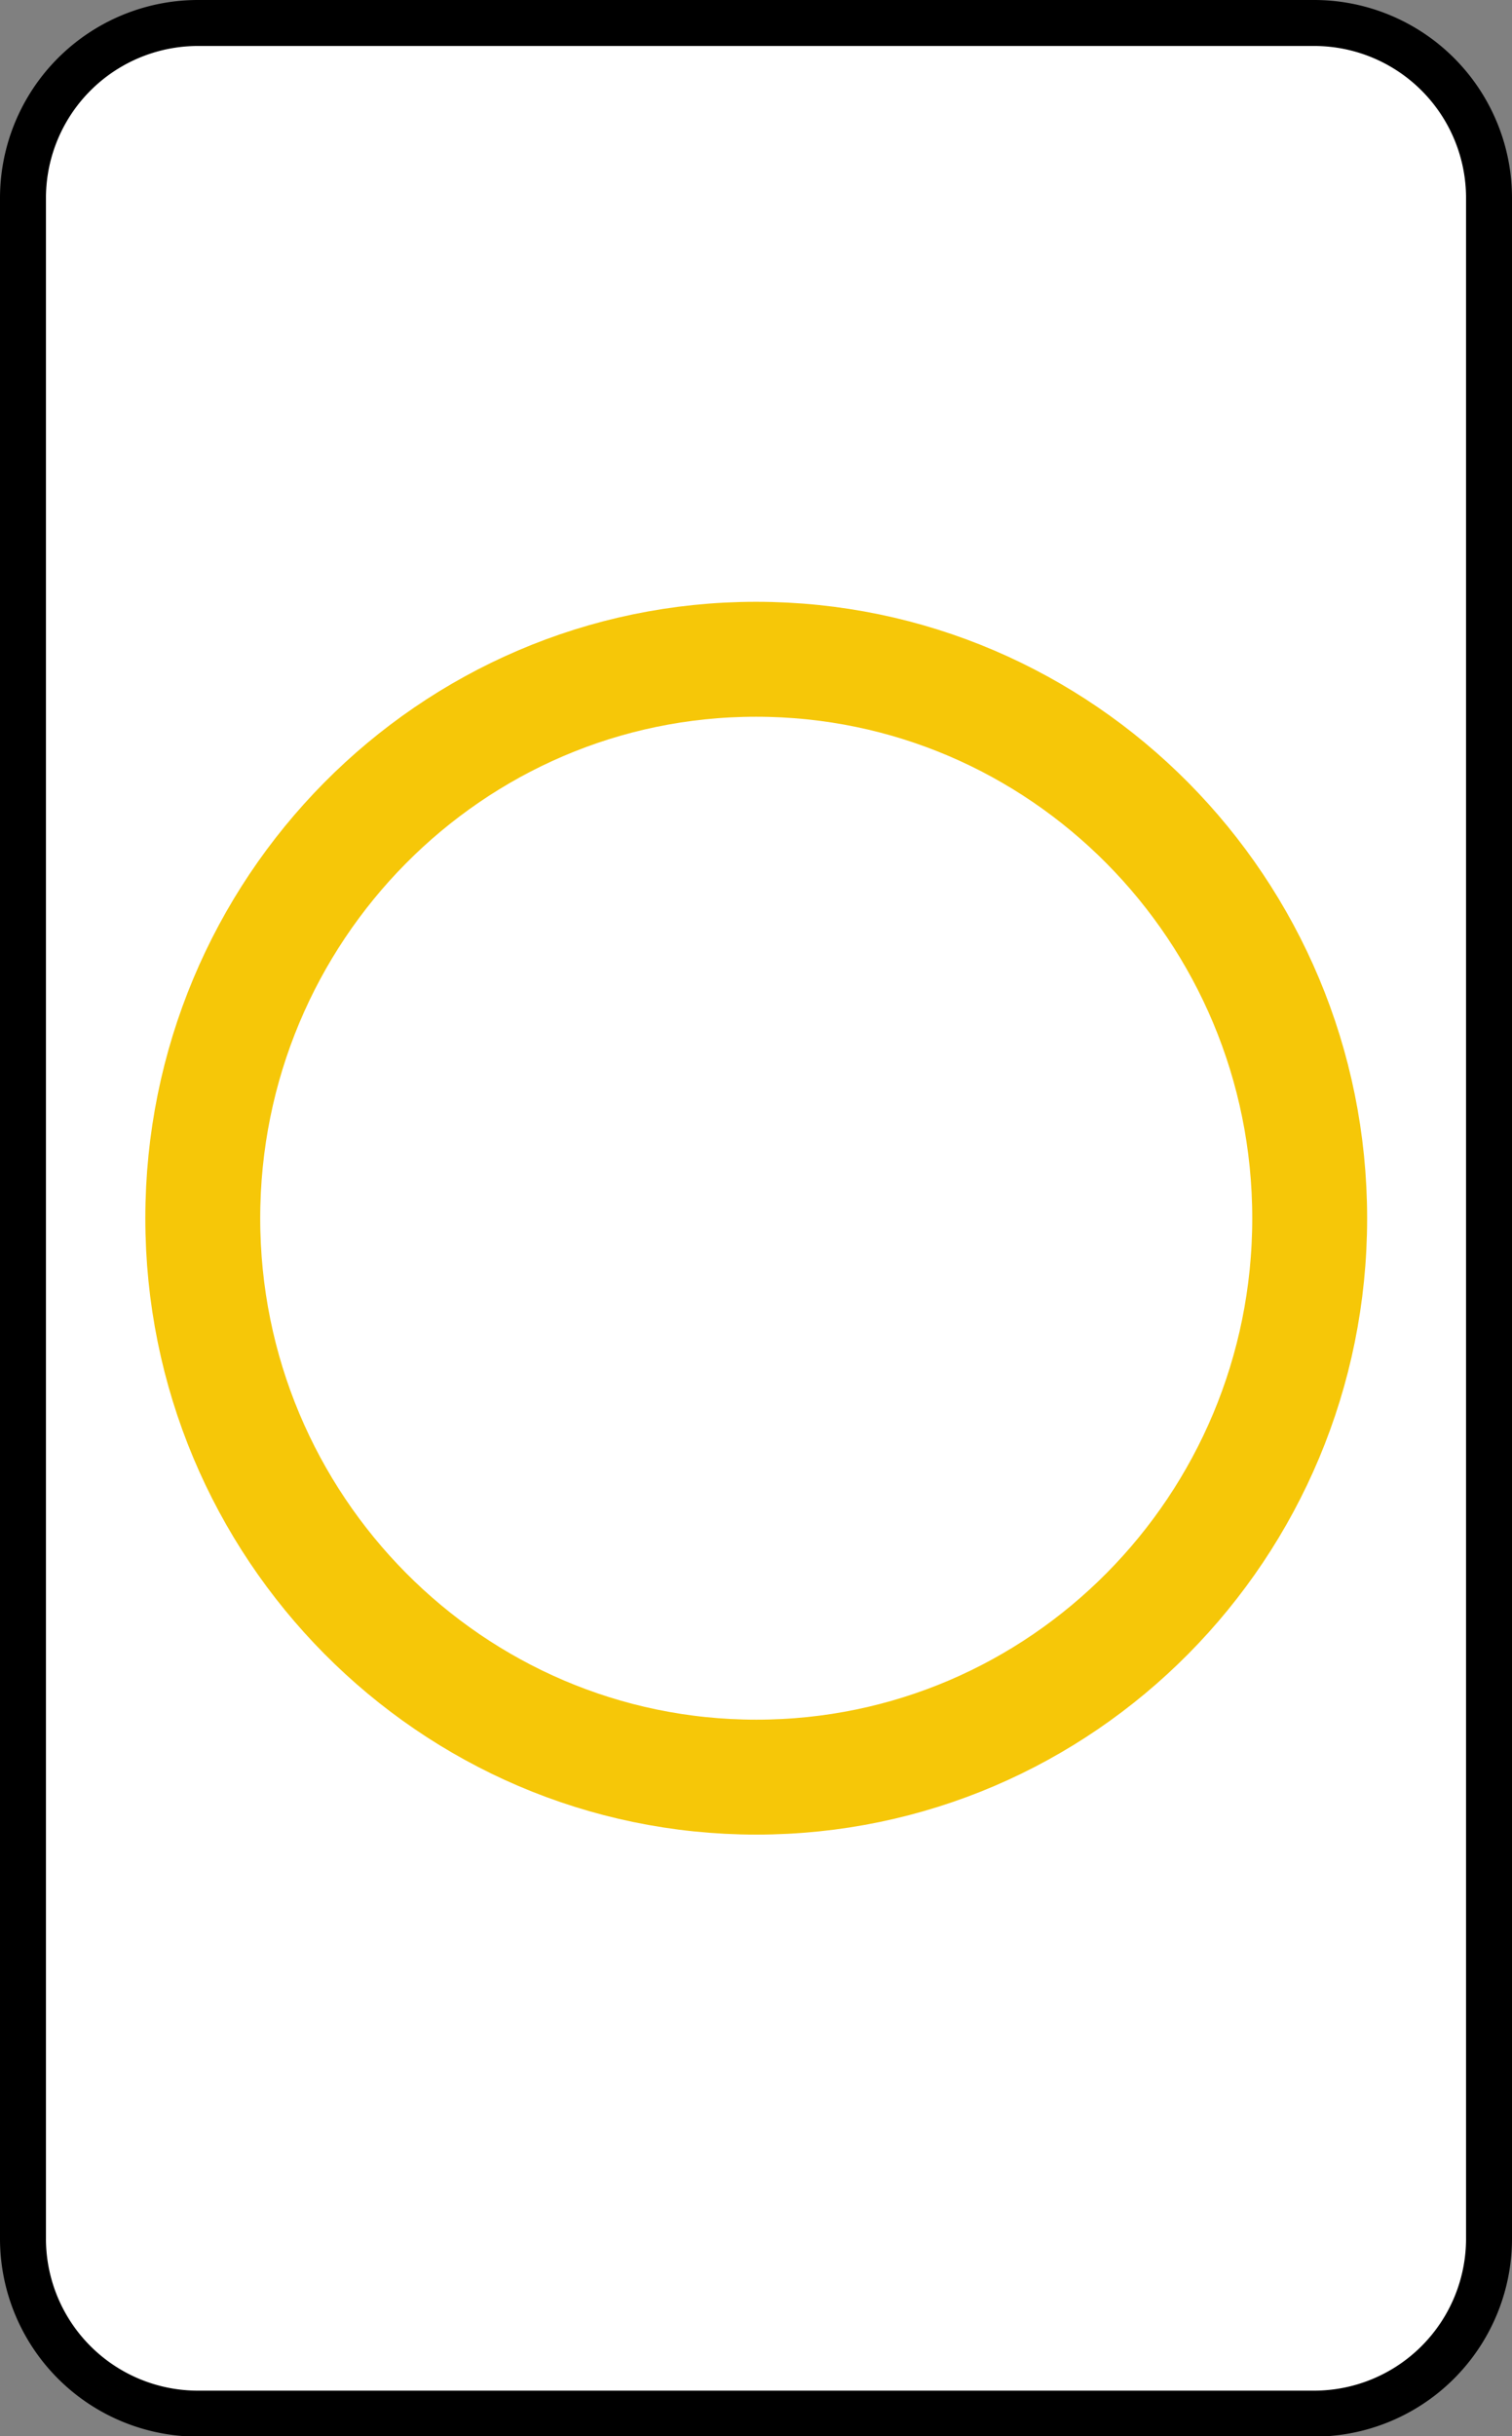 <svg xmlns="http://www.w3.org/2000/svg" viewBox="0 0 131.61 211.95"><rect x="0" y="0" width="131.61" height="211.95" fill="#808080" stroke="none"/><defs><style>.cls-1{fill:#fff;stroke:#000;stroke-width:4px;}.cls-1,.cls-2{stroke-linecap:round;stroke-linejoin:round;}.cls-2{fill:none;stroke:#f6c708;stroke-width:10px;}</style></defs><title>Fichier 1</title><g id="Calque_2" data-name="Calque 2"><g id="svg2"><g id="g1937"><path id="rect2091" class="cls-1" d="M17.27,2h97.08a15.23,15.23,0,0,1,15.26,15.27V194.69A15.23,15.23,0,0,1,114.35,210H17.27A15.23,15.23,0,0,1,2,194.69V17.27A15.24,15.24,0,0,1,17.27,2Z"/><path id="path2093" class="cls-2" d="M114,106c0,26.84-21.58,48.62-48.16,48.62S17.65,132.82,17.65,106,39.22,57.36,65.81,57.36,114,79.14,114,106Z"/></g></g></g></svg>